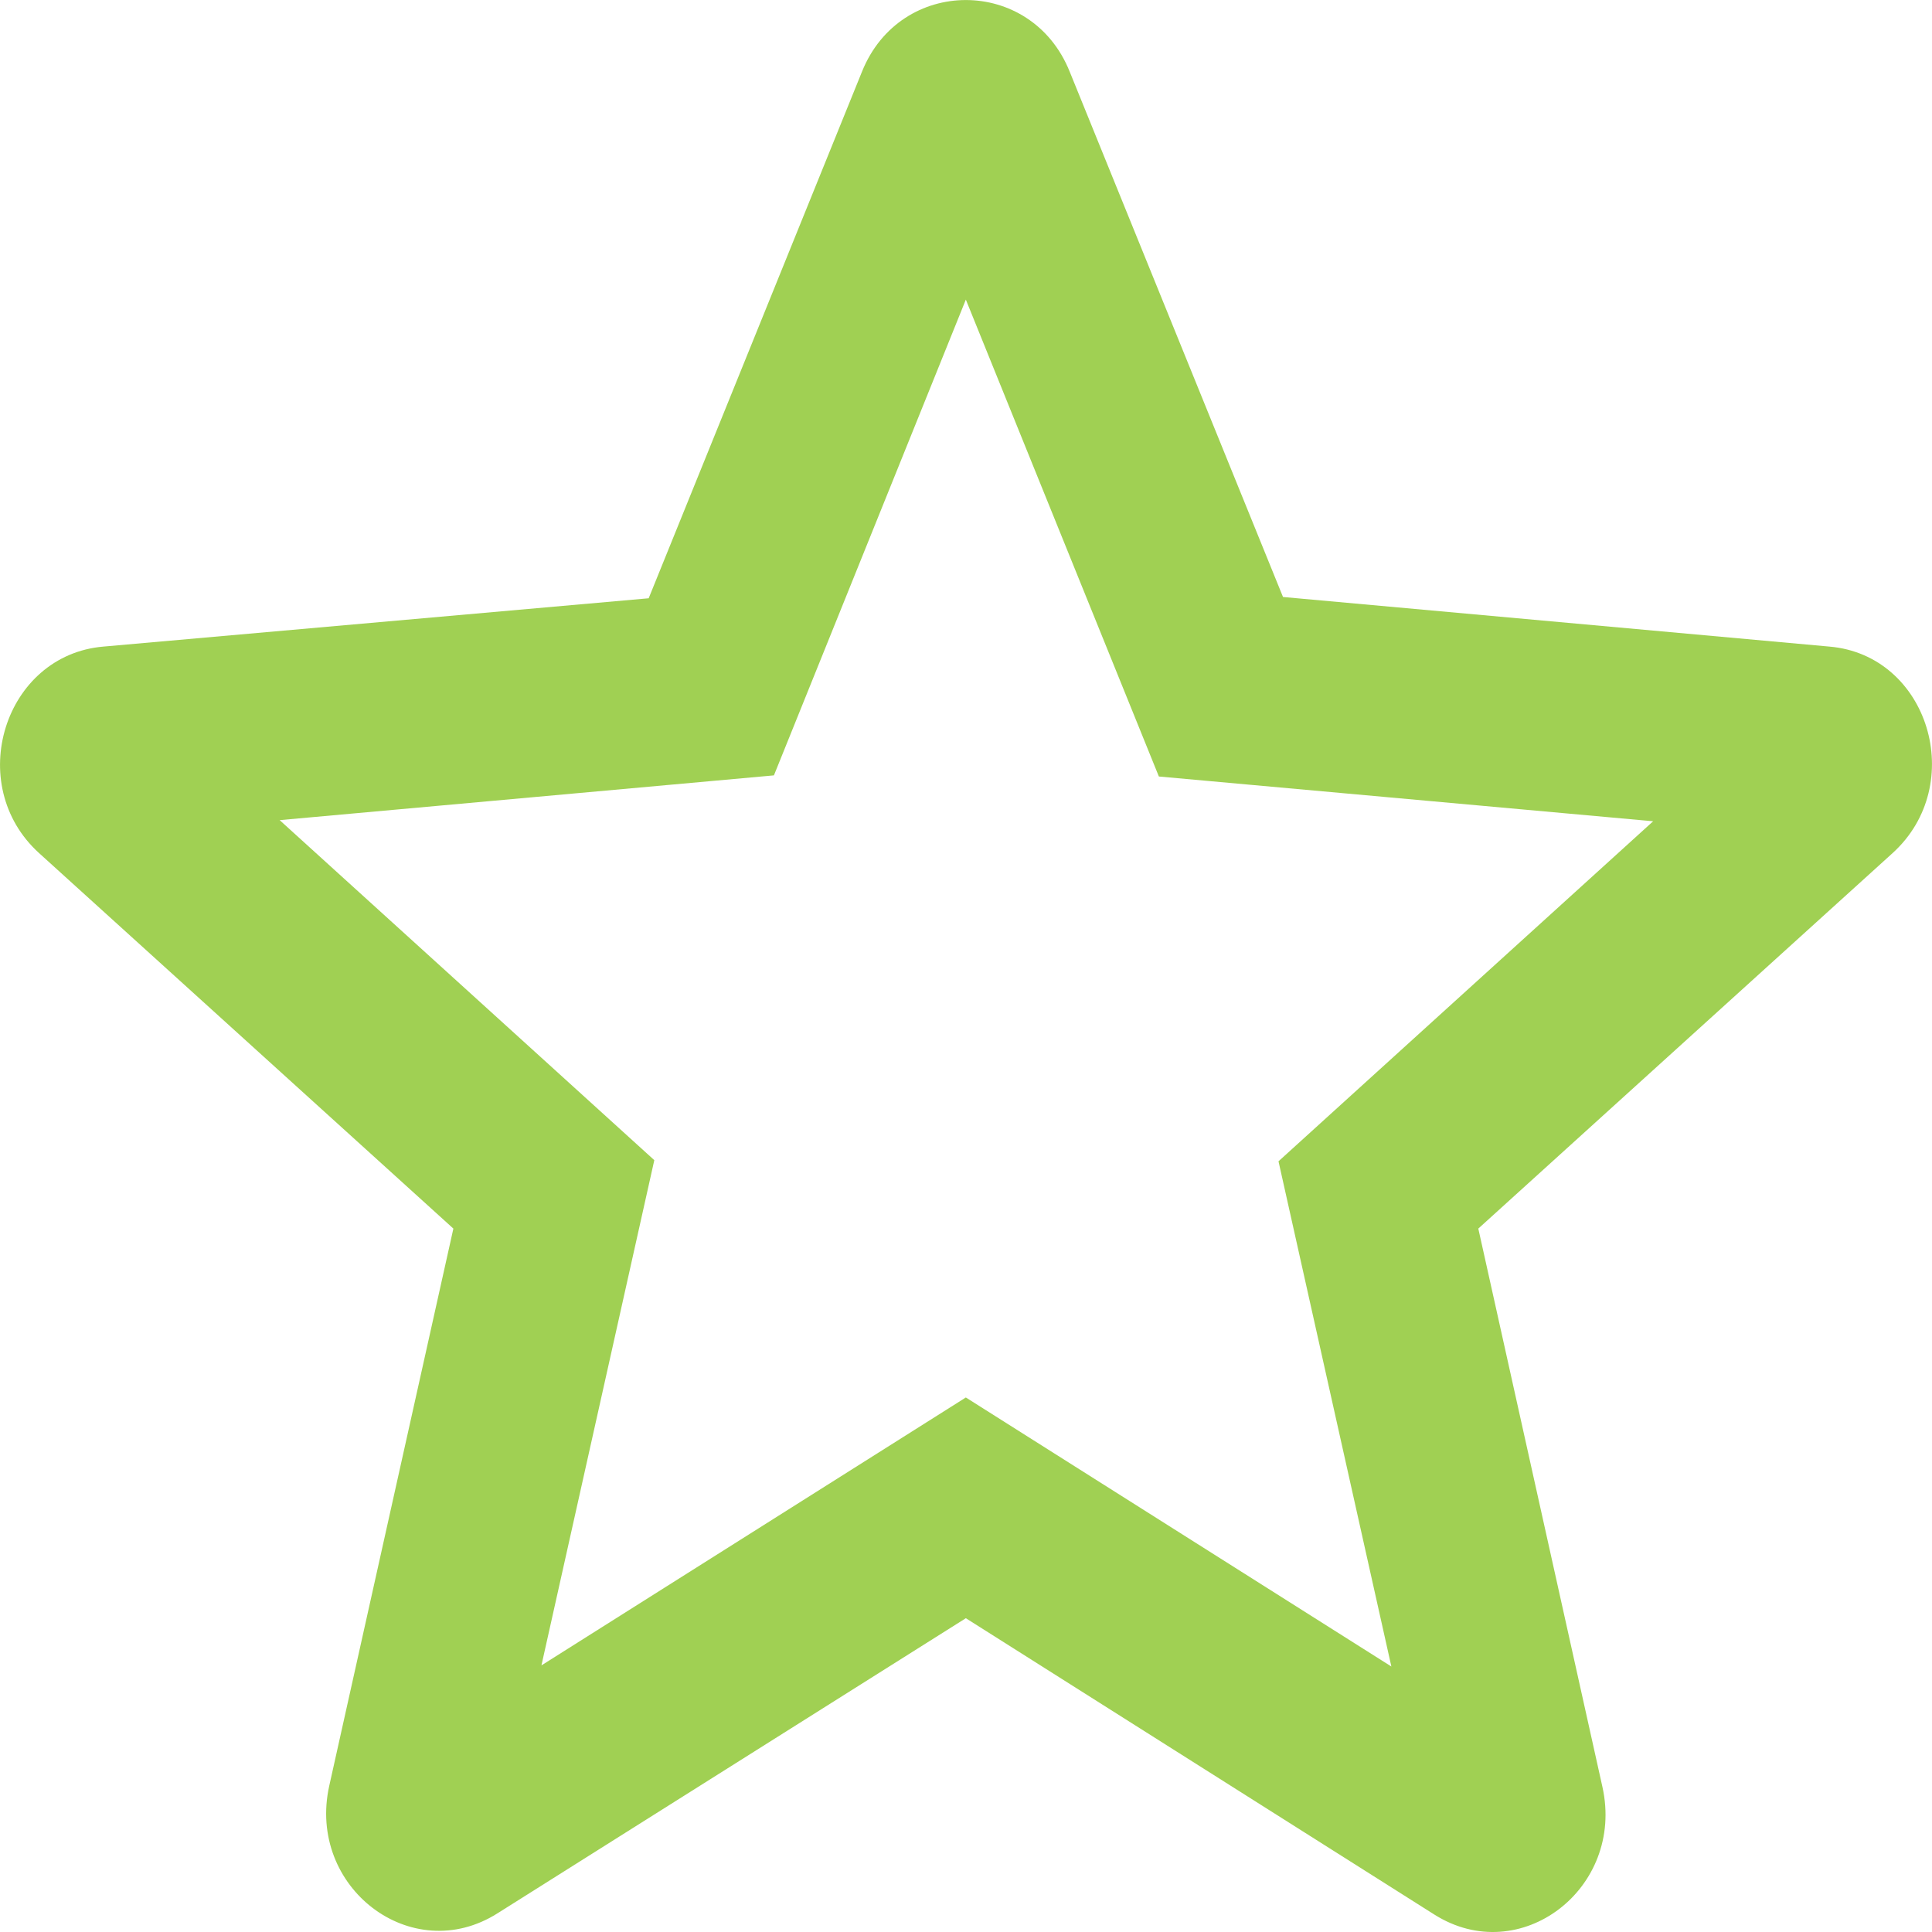 <svg width="12" height="12" viewBox="0 0 12 12" fill="none" xmlns="http://www.w3.org/2000/svg">
<path d="M11.362 4.016L7.969 3.708L6.644 0.445C6.406 -0.148 5.592 -0.148 5.354 0.445L4.029 3.716L0.643 4.016C0.026 4.068 -0.226 4.874 0.243 5.299L2.816 7.631L2.045 11.092C1.905 11.723 2.557 12.221 3.09 11.884L5.999 10.051L8.908 11.891C9.441 12.229 10.093 11.73 9.953 11.099L9.182 7.631L11.755 5.299C12.224 4.874 11.979 4.068 11.362 4.016ZM5.999 8.68L3.363 10.344L4.064 7.206L1.737 5.094L4.807 4.816L5.999 1.861L7.198 4.823L10.268 5.101L7.941 7.213L8.642 10.351L5.999 8.68Z" fill="#A0D053"/>
</svg>
